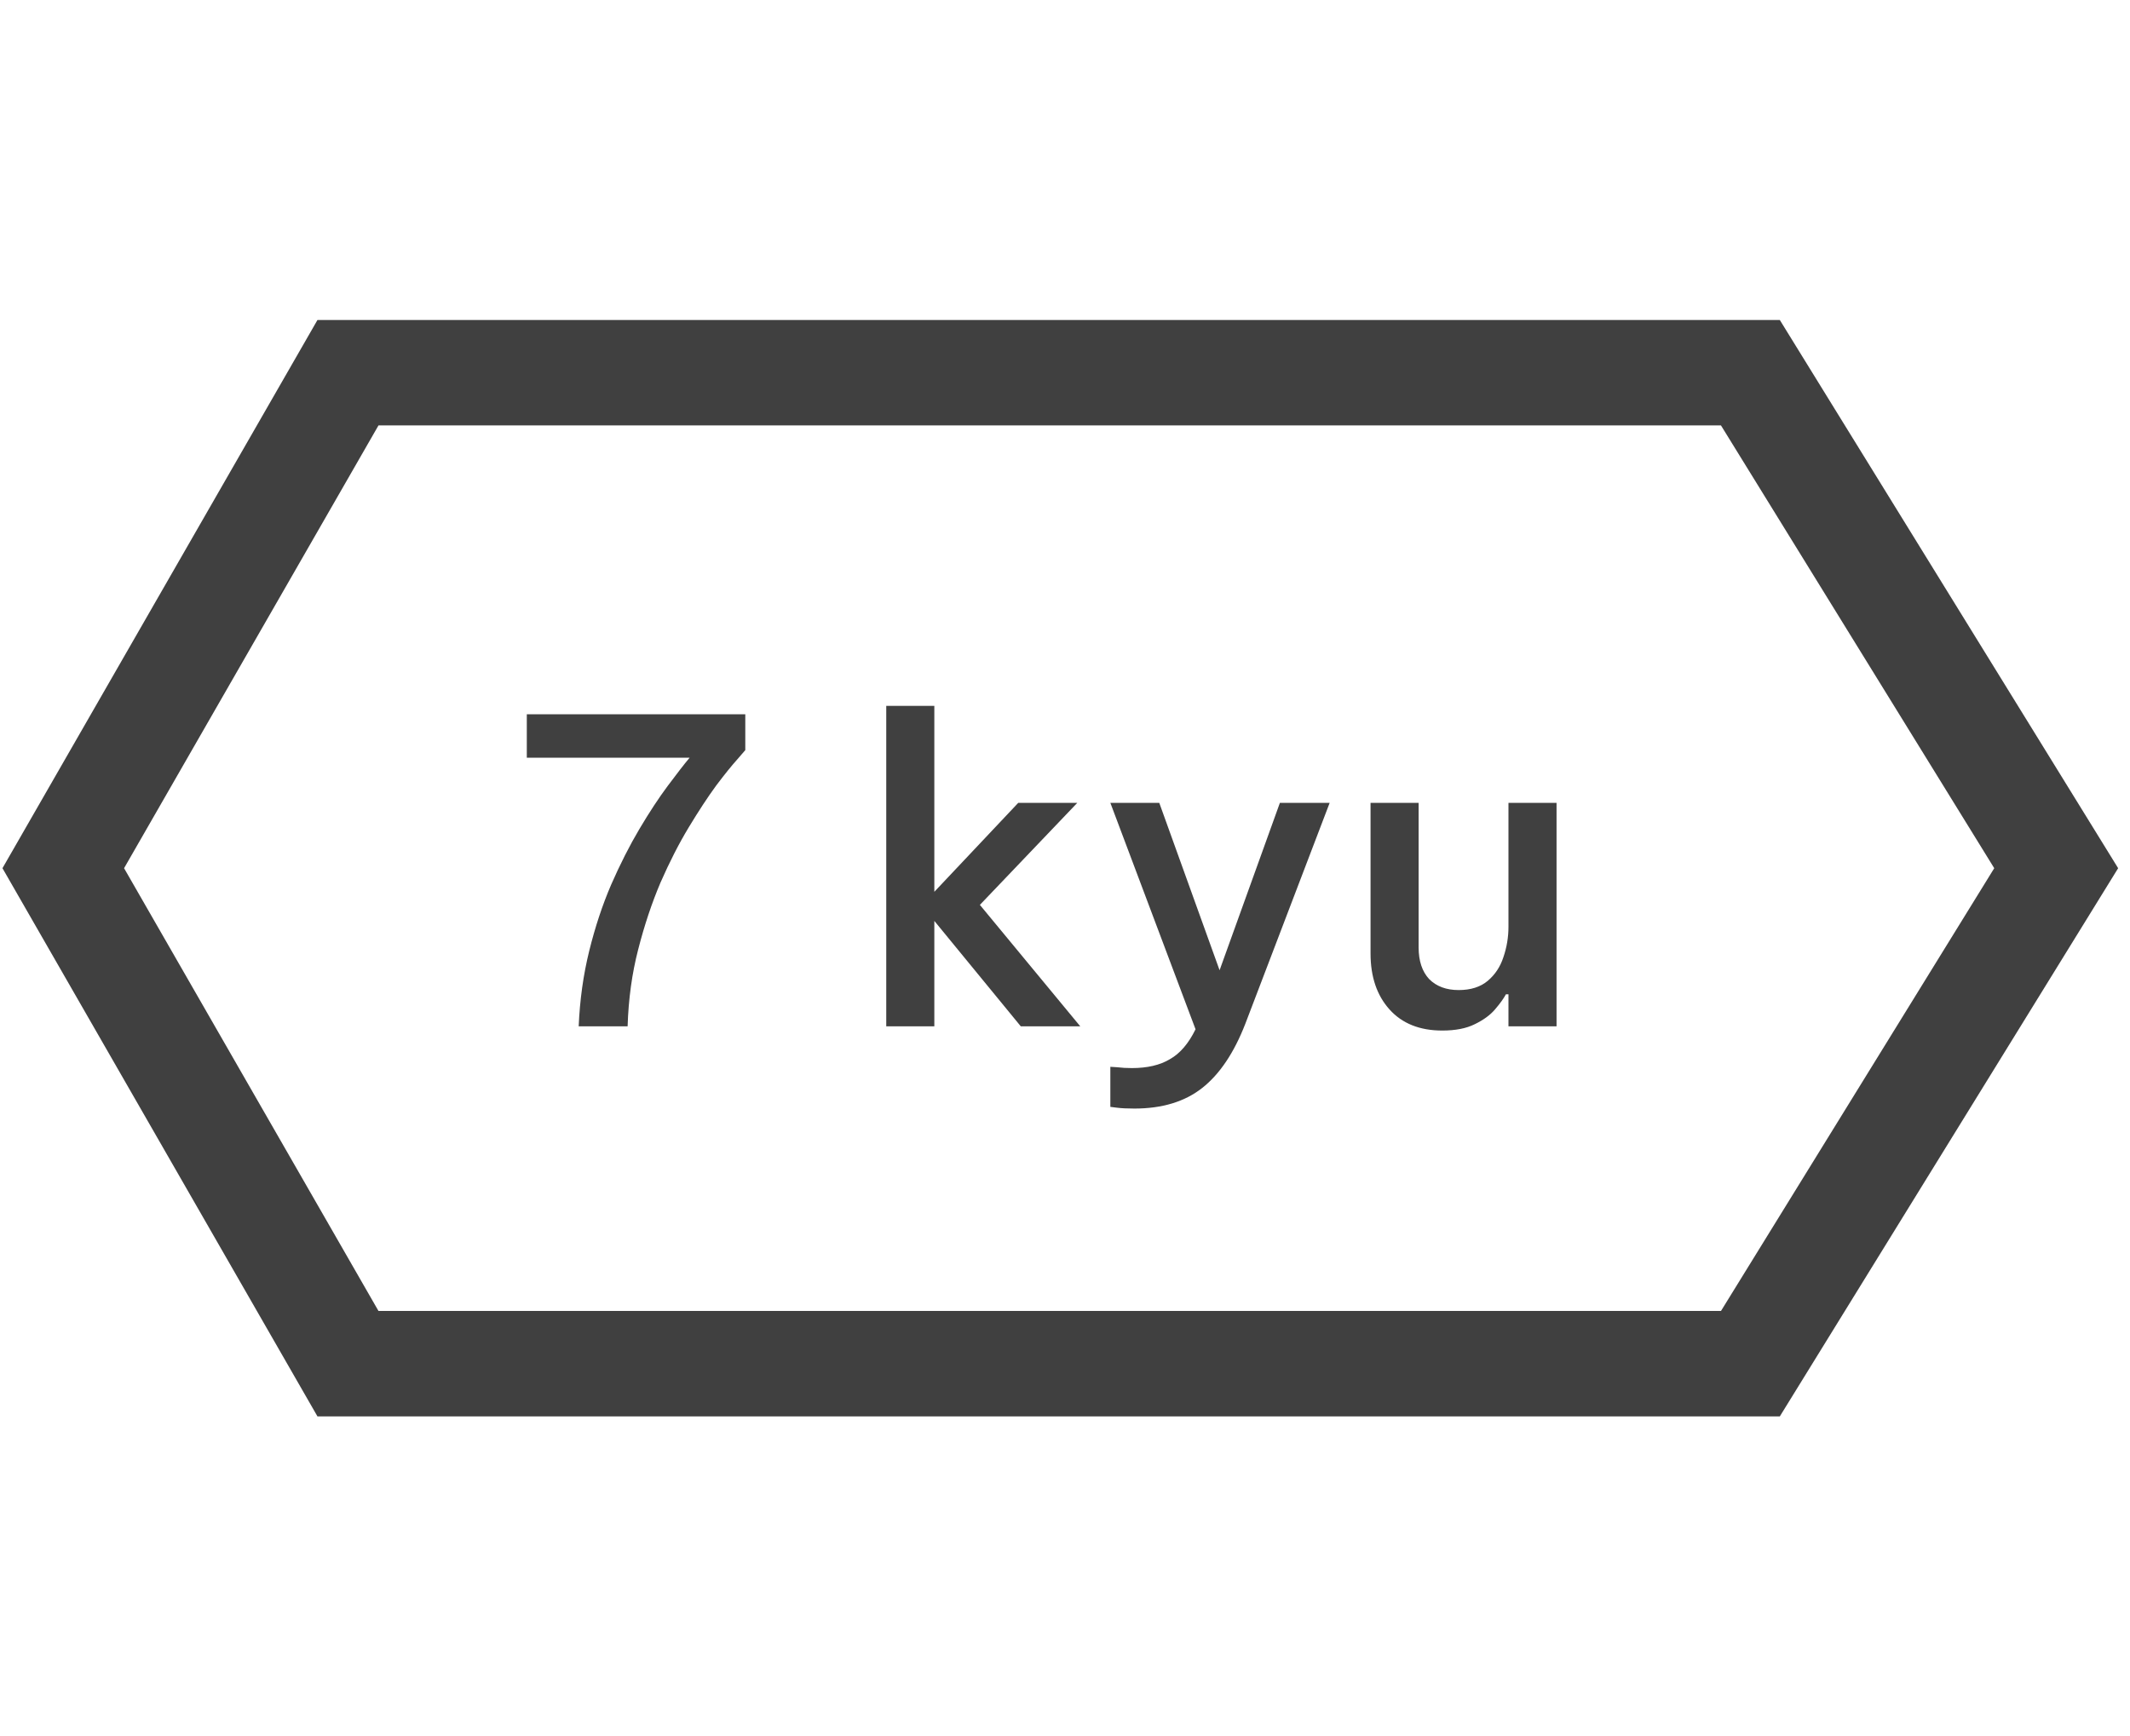 <svg width="65" height="53" viewBox="0 0 101 53" fill="none"
    xmlns="http://www.w3.org/2000/svg">
    <path d="M16.5 50L3 26.5L16.5 3H83L97.5 26.5L83 50H16.5Z" stroke="#404040" stroke-width="5"/>
    <path d="M27.44 34C27.493 32.747 27.66 31.553 27.94 30.42C28.22 29.287 28.567 28.24 28.98 27.28C29.407 26.307 29.853 25.427 30.32 24.64C30.787 23.853 31.233 23.173 31.66 22.6C32.087 22.027 32.433 21.58 32.7 21.26H24.98V19.2H35.34V20.9C35.34 20.9 35.213 21.047 34.96 21.34C34.707 21.62 34.373 22.033 33.96 22.58C33.56 23.127 33.127 23.787 32.66 24.56C32.193 25.333 31.747 26.207 31.32 27.18C30.907 28.153 30.553 29.213 30.26 30.36C29.967 31.493 29.8 32.707 29.76 34H27.44ZM42.024 34V18.8H44.304V27.62L48.284 23.4H51.084L46.464 28.24L51.224 34H48.404L44.304 29V34H42.024ZM53.79 37.9C53.457 37.9 53.184 37.887 52.97 37.86C52.757 37.833 52.65 37.82 52.65 37.82V35.92C52.65 35.92 52.757 35.927 52.97 35.94C53.184 35.967 53.417 35.98 53.67 35.98C54.404 35.98 55.004 35.84 55.47 35.56C55.95 35.293 56.357 34.82 56.69 34.14L52.65 23.4H54.97L57.83 31.34L60.69 23.4H63.05L59.05 33.88C58.517 35.253 57.837 36.267 57.01 36.92C56.184 37.573 55.11 37.9 53.79 37.9ZM68.388 34.2C67.321 34.2 66.488 33.867 65.888 33.2C65.288 32.533 64.988 31.647 64.988 30.54V23.4H67.268V30.26C67.268 30.9 67.435 31.4 67.768 31.76C68.115 32.107 68.581 32.28 69.168 32.28C69.741 32.28 70.201 32.133 70.548 31.84C70.895 31.547 71.141 31.173 71.288 30.72C71.448 30.253 71.528 29.773 71.528 29.28V23.4H73.808V34H71.528V32.48H71.408C71.301 32.68 71.128 32.92 70.888 33.2C70.661 33.467 70.341 33.7 69.928 33.9C69.528 34.1 69.015 34.2 68.388 34.2Z" fill="#404040"/>
</svg>
